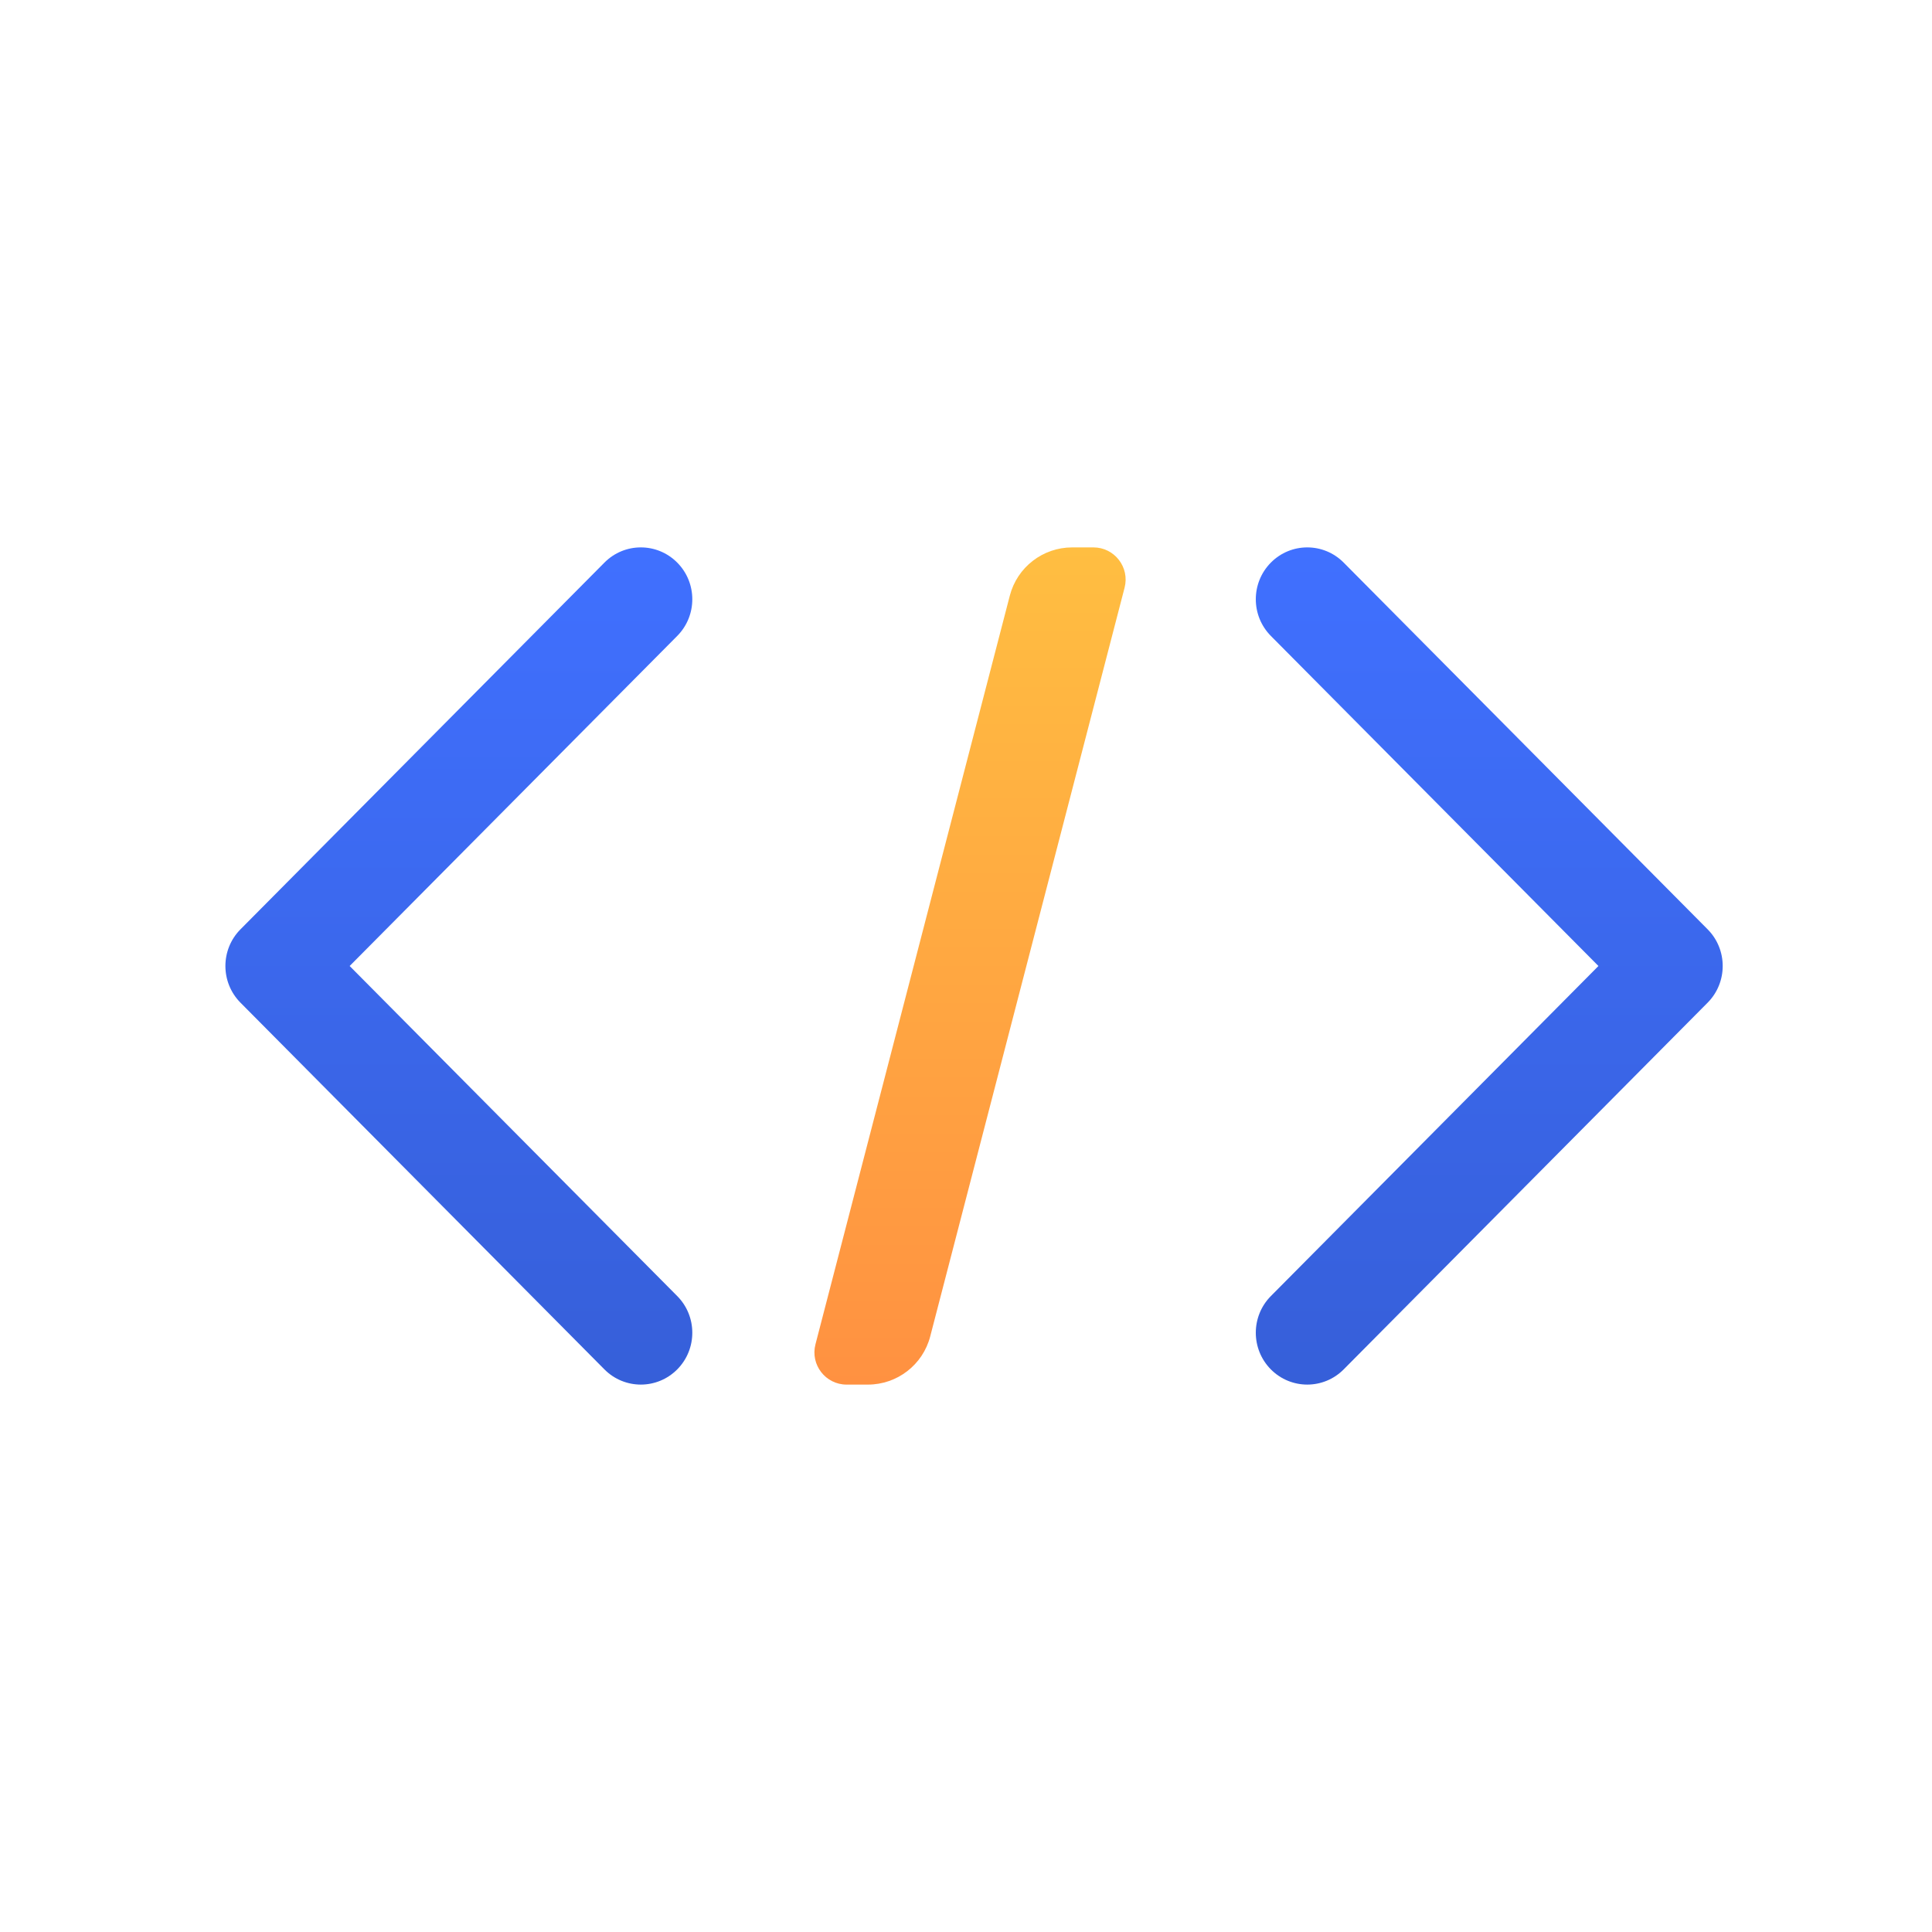 <svg width="120" height="120" viewBox="0 0 120 120" fill="none" xmlns="http://www.w3.org/2000/svg">
    <path fill-rule="evenodd" clip-rule="evenodd" d="M42.064 34.944C40.815 33.685 38.791 33.685 37.542 34.944L14.936 57.722C13.688 58.98 13.688 61.02 14.936 62.278L37.542 85.056C38.791 86.314 40.815 86.314 42.064 85.056C43.312 83.798 43.312 81.759 42.064 80.501L21.718 60L42.064 39.499C43.312 38.241 43.312 36.202 42.064 34.944Z" fill="url(#paint0_linear)"/>
    <path fill-rule="evenodd" clip-rule="evenodd" d="M78.936 34.944C80.185 33.685 82.209 33.685 83.458 34.944L106.064 57.722C107.312 58.98 107.312 61.02 106.064 62.278L83.458 85.056C82.209 86.314 80.185 86.314 78.936 85.056C77.688 83.798 77.688 81.759 78.936 80.501L99.282 60L78.936 39.499C77.688 38.241 77.688 36.202 78.936 34.944Z" fill="url(#paint1_linear)"/>
    <path d="M62.722 36.995C63.18 35.231 64.772 34 66.594 34H67.915C69.223 34 70.179 35.236 69.85 36.503L57.778 83.005C57.32 84.769 55.728 86 53.906 86H52.586C51.277 86 50.321 84.764 50.65 83.497L62.722 36.995Z" fill="url(#paint2_linear)"/>
    <defs>
        <linearGradient id="paint0_linear" x1="107" y1="34" x2="107" y2="86" gradientUnits="userSpaceOnUse">
            <stop stop-color="#4070FF"/>
            <stop offset="1" stop-color="#365FD9"/>
        </linearGradient>
        <linearGradient id="paint1_linear" x1="107" y1="34" x2="107" y2="86" gradientUnits="userSpaceOnUse">
            <stop stop-color="#4070FF"/>
            <stop offset="1" stop-color="#365FD9"/>
        </linearGradient>
        <linearGradient id="paint2_linear" x1="70.5" y1="34" x2="70.5" y2="86" gradientUnits="userSpaceOnUse">
            <stop stop-color="#FFBE41"/>
            <stop offset="1" stop-color="#FF9141"/>
        </linearGradient>
    </defs>
</svg>
